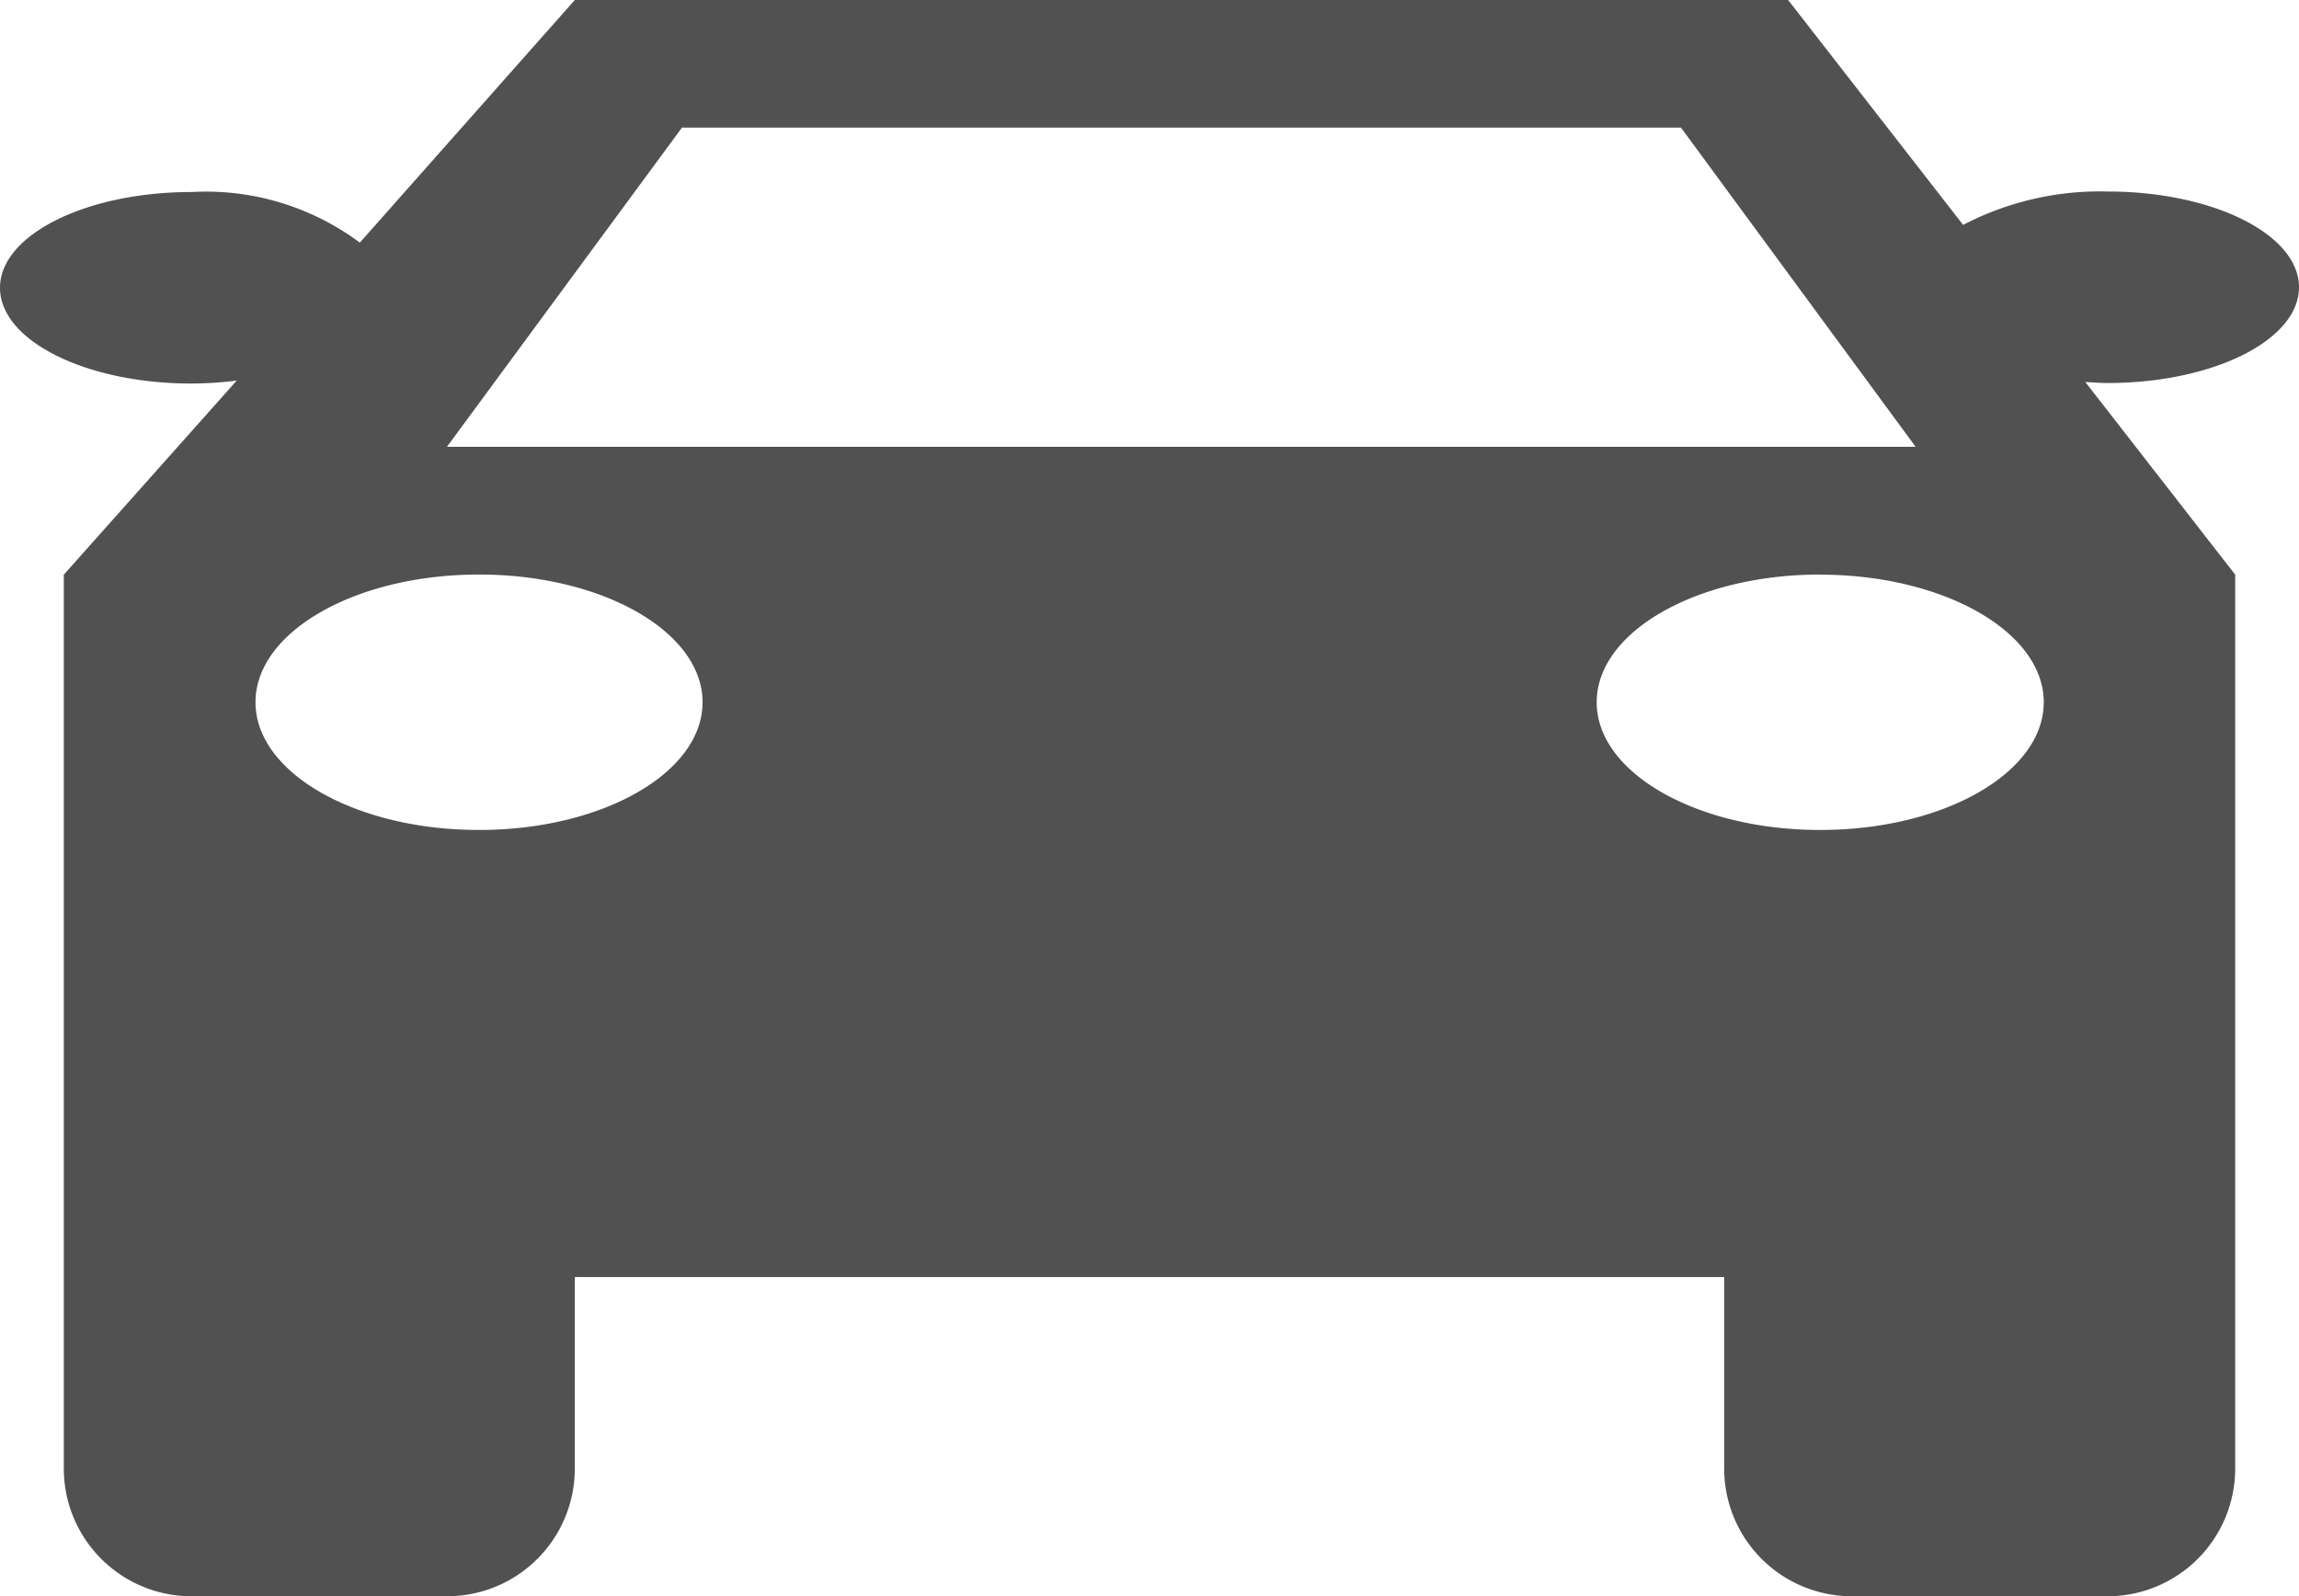 <svg xmlns="http://www.w3.org/2000/svg" width="17.762" height="12.335" viewBox="0 0 17.762 12.335">
  <path id="Vehicle_No-1" data-name="Vehicle No-1" d="M67.482,194.96c-.059,0-.114-.005-.171-.008l1.158,1.489h0v6.908a.987.987,0,0,1-.987.987H65.508a.987.987,0,0,1-.987-.987v-1.48H55.641v1.48a.987.987,0,0,1-.987.987H52.68a.987.987,0,0,1-.987-.987v-6.908h0l1.336-1.5a2.852,2.852,0,0,1-.349.023c-.818,0-1.48-.332-1.48-.74s.663-.74,1.48-.74a1.989,1.989,0,0,1,1.3.391L55.641,192h9.374l1.352,1.738a2.286,2.286,0,0,1,1.115-.258c.818,0,1.48.332,1.48.74S68.3,194.96,67.482,194.96Zm-14.308,2.467c0,.545.773.987,1.727.987s1.727-.442,1.727-.987-.773-.987-1.727-.987S53.174,196.882,53.174,197.427Zm11.013-4.441H56.469l-1.816,2.467H66Zm1.076,3.454c-.954,0-1.727.442-1.727.987s.773.987,1.727.987,1.727-.442,1.727-.987S66.215,196.441,65.262,196.441Z" transform="translate(-51.2 -192)" fill="#515151"/>
</svg>
